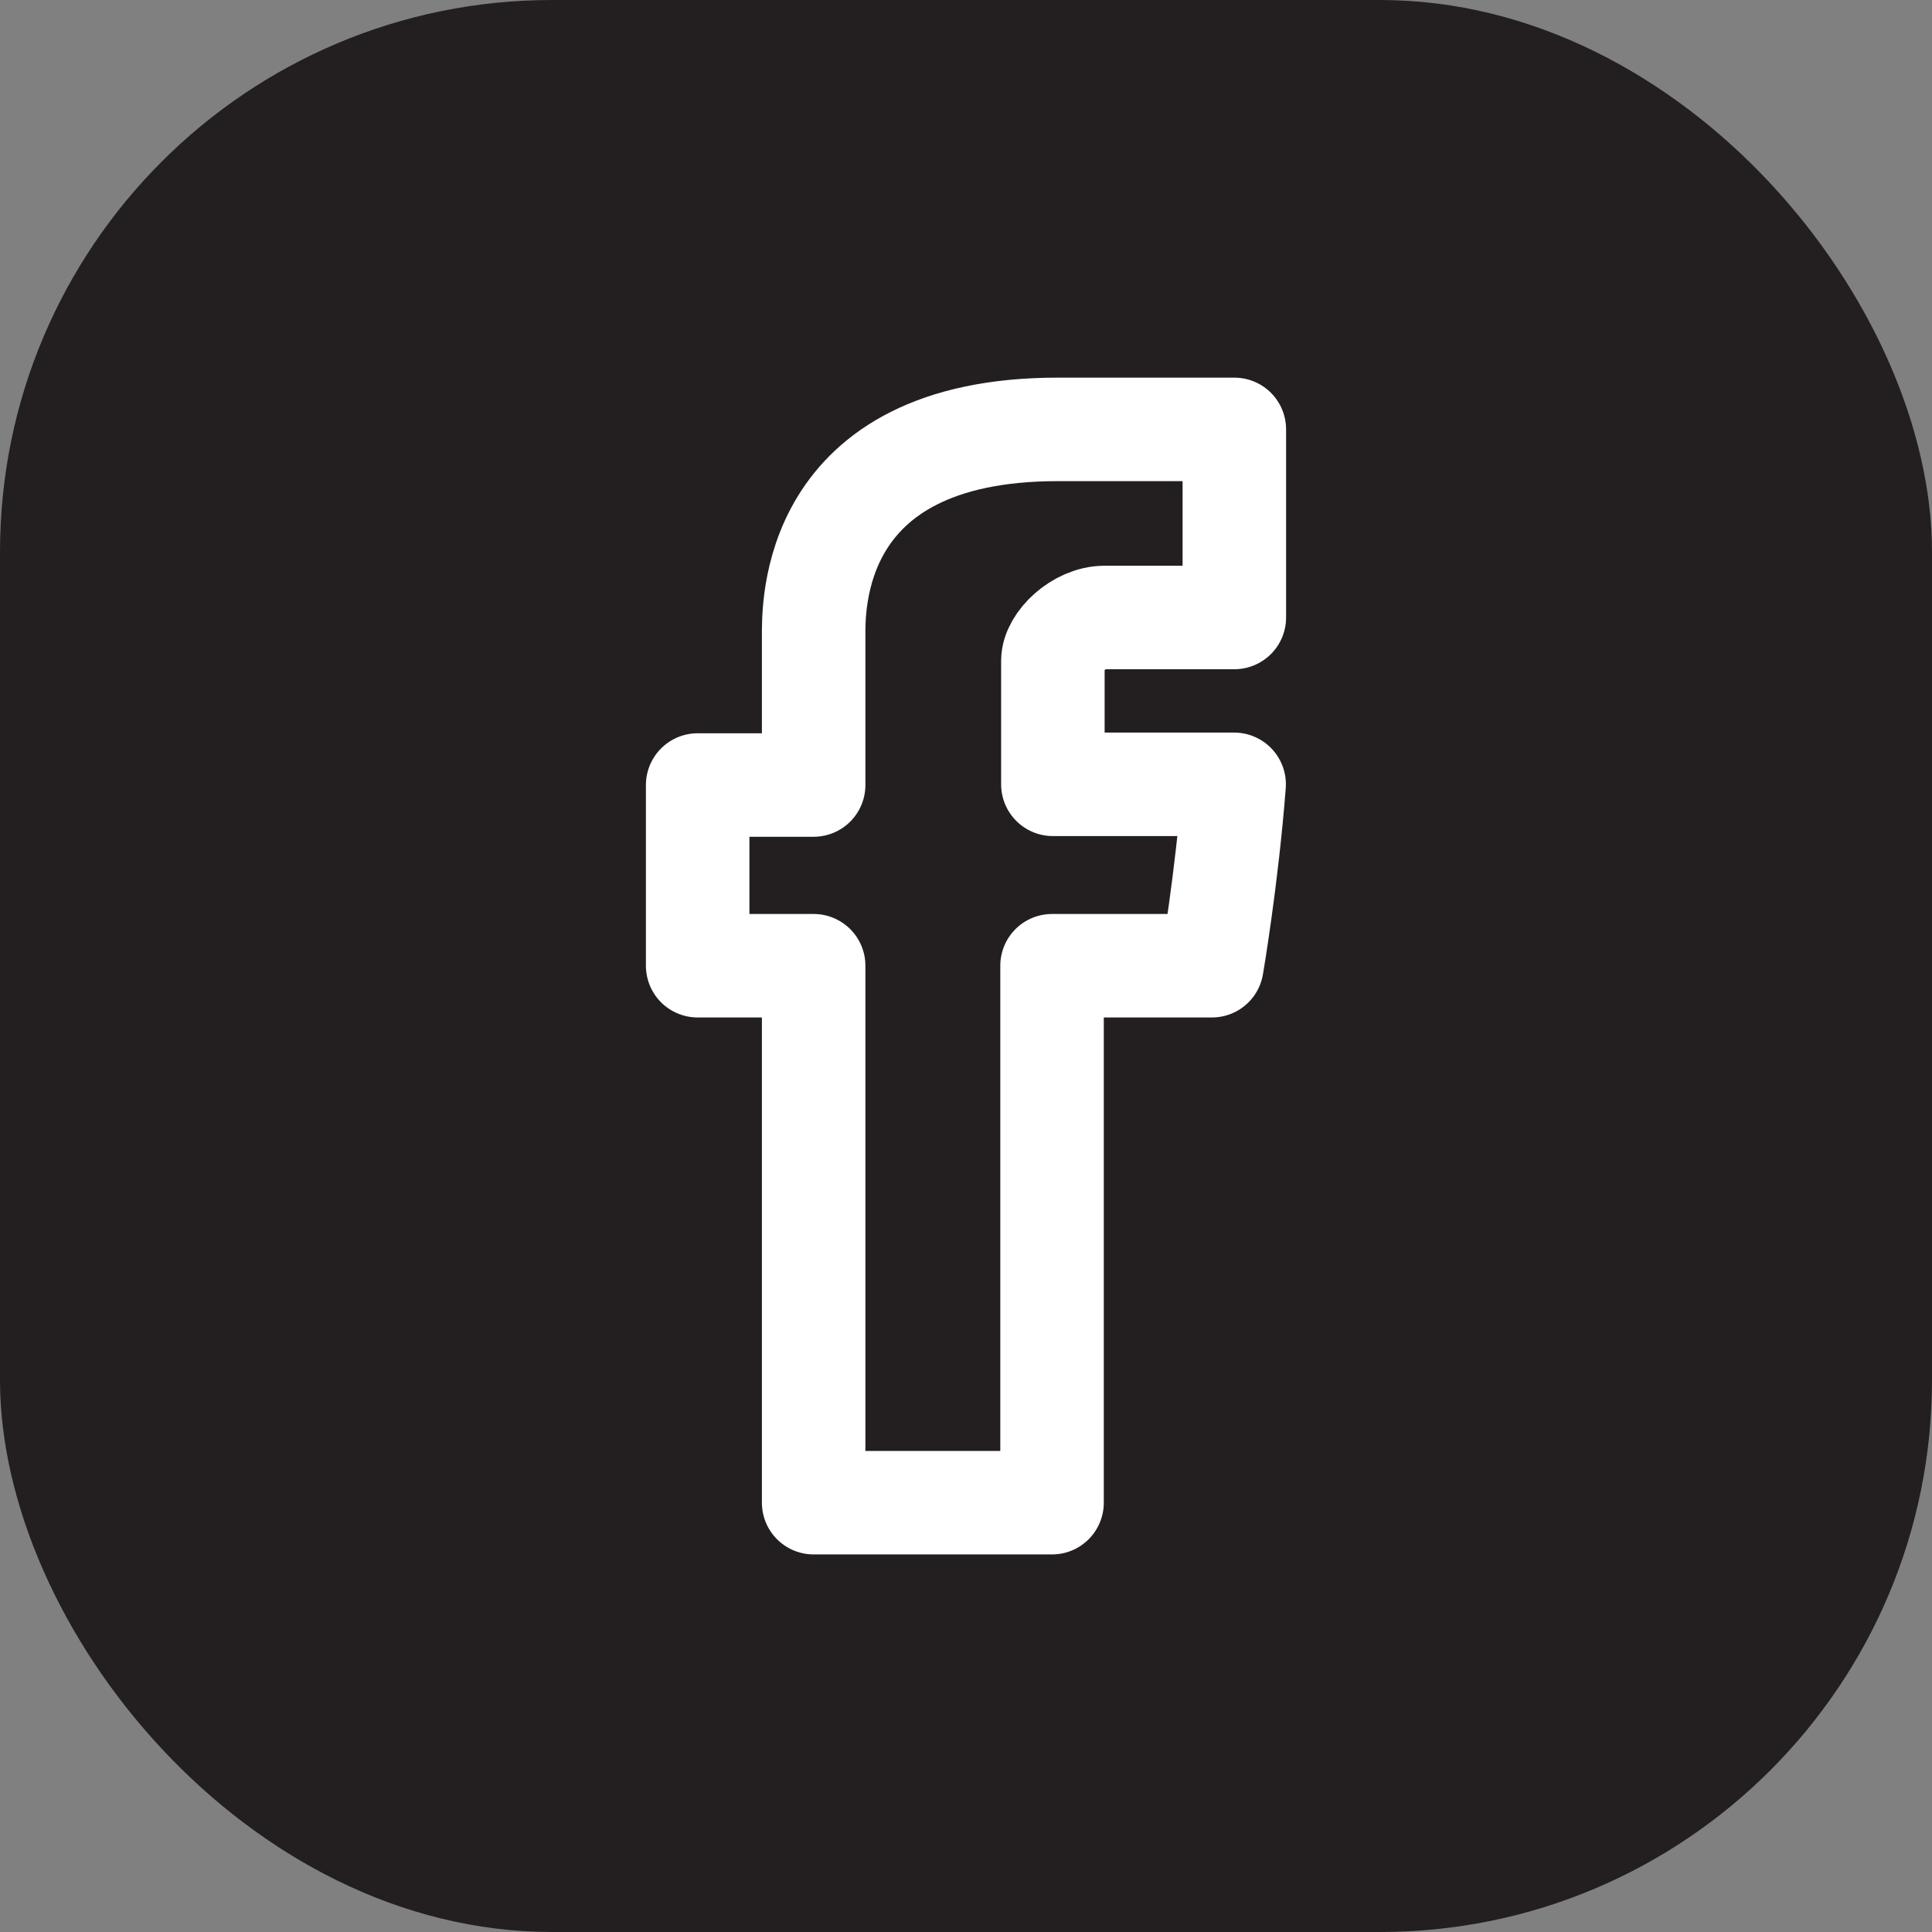 <svg width="28" height="28" viewBox="0 0 28 28" fill="none" xmlns="http://www.w3.org/2000/svg">
<rect x="0" y="0" width="28" height="28" fill="#808080" stroke="none"/>
<rect width="28" height="28" rx="8" fill="#231F20"/>
<path d="M11.792 9.236V11.377H10.111V13.996H11.792V21.778H15.247V13.996H17.564C17.564 13.996 17.78 12.74 17.886 11.367H15.259V9.577C15.259 9.309 15.635 8.949 16.008 8.949H17.889V6.223H15.331C11.707 6.223 11.792 8.844 11.792 9.236Z" stroke="white" stroke-width="1.5" stroke-miterlimit="1" stroke-linecap="round" stroke-linejoin="round"/>
</svg>

